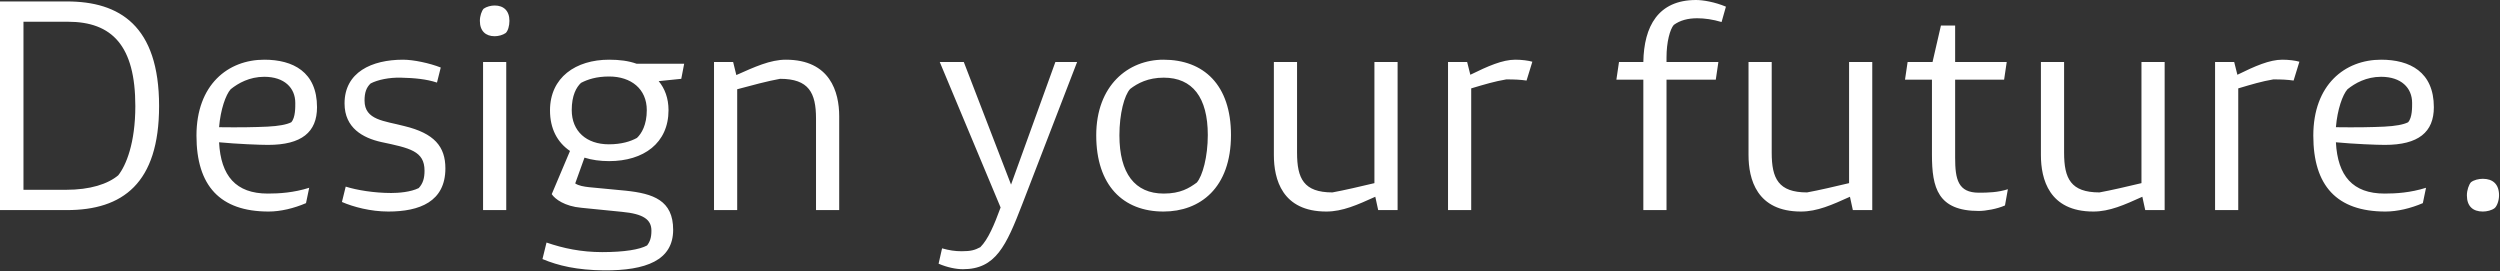 <?xml version="1.0" encoding="UTF-8"?>
<svg width="949px" height="103px" viewBox="0 0 949 103" version="1.1" xmlns="http://www.w3.org/2000/svg" xmlns:xlink="http://www.w3.org/1999/xlink">
    <rect x="0" y="0" width="949" height="103" fill="#333333" stroke="none"/>
    <!-- Generator: Sketch 41 (35326) - http://www.bohemiancoding.com/sketch -->
    <title>Design your future.</title>
    <desc>Created with Sketch.</desc>
    <defs></defs>
    <g id="Page-1" stroke="none" stroke-width="1" fill="none" fill-rule="evenodd">
        <g id="Artboard" transform="translate(-96, -1948)" fill="#FFFFFF">
            <g id="section-neo" transform="translate(0, 1819)">
                <path d="M121.41,129.55 L96,129.55 L96,208.75 L121.41,208.75 C142.53,208.75 156.39,198.63 156.39,169.26 C156.39,138.68 141.32,129.55 121.41,129.55 Z M140.88,195.55 C136.92,198.85 130.32,201.05 120.97,201.05 L104.91,201.05 L104.91,137.25 L121.74,137.25 C138.57,137.25 147.37,146.38 147.37,169.26 C147.37,183.34 143.85,191.81 140.88,195.55 Z M179.16,183.01 C186.09,183.67 194.67,184 197.75,184 C210.51,184 216.34,179.16 216.34,169.7 C216.34,156.28 207.21,151.66 196.32,151.66 C182.57,151.66 170.58,161.12 170.58,180.48 C170.58,199.51 179.49,209.3 197.97,209.3 C202.48,209.3 207.54,208.09 212.16,206.11 L213.37,200.28 C207.43,202.15 202.04,202.48 197.64,202.48 C185.54,202.48 179.82,195.77 179.16,183.01 Z M196.32,158.15 C203.91,158.15 208.09,162.33 208.09,168.05 C208.09,169.48 208.2,173.66 206.55,175.42 C204.79,176.3 201.82,176.85 197.53,177.07 C193.02,177.29 186.86,177.4 179.16,177.29 C179.71,170.58 181.69,164.97 183.56,162.88 C186.42,160.57 190.71,158.15 196.32,158.15 Z M243.4,209.3 C255.28,209.3 265.07,205.56 265.07,192.91 C265.07,184.66 260.89,179.6 249.45,176.85 C241.97,174.87 234.38,174.65 234.38,167.17 C234.38,164.2 235.04,162.22 236.69,160.68 C239.44,159.25 243.84,158.37 248.13,158.48 C253.3,158.59 257.92,159.03 261.88,160.35 L263.31,154.63 C259.13,152.98 252.97,151.66 249.01,151.66 C237.13,151.66 226.79,156.39 226.79,168.27 C226.79,177.62 233.83,181.36 240.65,182.9 C251.54,185.21 257.15,186.31 257.15,193.79 C257.15,196.54 256.6,198.63 254.95,200.39 C251.87,201.93 247.25,202.26 244.5,202.26 C238.01,202.26 231.41,201.16 227.23,199.84 L225.8,205.67 C230.09,207.54 236.69,209.3 243.4,209.3 Z M283.77,142.75 C285.2,142.75 286.85,142.31 287.95,141.54 C288.83,140.77 289.38,138.79 289.38,136.92 C289.38,133.07 287.18,131.09 283.77,131.09 C282.34,131.09 280.69,131.53 279.59,132.3 C278.82,133.18 278.16,135.05 278.16,136.92 C278.16,140.77 280.36,142.75 283.77,142.75 Z M279.37,208.75 L288.17,208.75 L288.17,152.54 L279.37,152.54 L279.37,208.75 Z M355.71,153.2 L337.67,153.2 C334.59,152.1 331.18,151.66 327.22,151.66 C314.57,151.66 304.78,158.37 304.78,170.91 C304.78,177.84 307.53,183.01 312.37,186.31 L305.44,202.7 C306.65,204.57 310.39,207.32 316.66,207.87 L332.06,209.41 C340.31,210.18 343.28,212.38 343.28,216.56 C343.28,219.2 342.73,220.74 341.63,222.17 C338.88,223.71 333.05,224.7 324.58,224.7 C316.66,224.7 309.84,223.27 303.46,221.07 L301.92,227.34 C307.97,229.87 315.01,231.52 325.24,231.63 C341.3,231.74 351.53,227.78 351.53,216.23 C351.53,205.01 343.94,202.48 333.49,201.38 L319.63,200.06 C317.65,199.84 315.67,199.51 314.35,198.63 L317.87,188.84 C320.62,189.72 323.81,190.16 327.22,190.16 C340.31,190.16 349.77,183.34 349.77,170.8 C349.77,166.29 348.34,162.55 346.03,159.8 L354.61,158.92 L355.71,153.2 Z M337.78,181.36 C335.36,182.68 331.95,183.78 327.11,183.78 C318.64,183.78 313.03,178.83 313.03,170.8 C313.03,165.19 314.79,162.11 316.55,160.46 C319.08,159.14 322.38,158.04 327.22,158.04 C335.58,158.04 341.52,162.77 341.52,170.8 C341.52,176.41 339.54,179.71 337.78,181.36 Z M394.32,151.66 C388.38,151.66 382.44,154.41 375.51,157.49 L374.3,152.54 L367.04,152.54 L367.04,208.75 L375.84,208.75 L375.84,162.88 C381.12,161.45 387.72,159.69 392.12,158.92 C403.01,158.92 405.76,164.2 405.76,173.99 L405.76,208.75 L414.56,208.75 L414.56,173.11 C414.56,163.98 411.15,151.66 394.32,151.66 Z M461.53,231.19 C473.96,231.19 477.92,222.39 484.08,206.44 L504.87,152.54 L496.62,152.54 L479.79,199.07 L461.86,152.54 L452.73,152.54 L475.83,207.76 C473.41,214.36 471.1,219.86 468.13,222.83 C466.04,223.93 464.61,224.37 461.09,224.37 C458.45,224.37 456.36,224.04 453.61,223.27 L452.29,229.1 C455.59,230.53 459,231.19 461.53,231.19 Z M537.65,209.3 C551.51,209.3 563.28,200.39 563.28,180.26 C563.28,161.23 552.94,151.66 537.65,151.66 C524.23,151.66 512.13,161.45 512.13,180.37 C512.13,199.4 522.36,209.3 537.65,209.3 Z M537.76,202.48 C526.76,202.48 520.93,194.78 520.93,180.37 C520.93,172.12 522.8,165.19 525,162.77 C527.86,160.57 531.82,158.48 537.76,158.48 C548.65,158.48 554.48,165.96 554.48,180.26 C554.48,188.51 552.5,195.77 550.3,198.3 C547.44,200.39 544.14,202.48 537.76,202.48 Z M617.73,152.54 L617.73,198.52 C612.67,199.73 606.07,201.27 601.78,202.04 C590.89,202.04 588.36,196.76 588.36,186.97 L588.36,152.54 L579.56,152.54 L579.56,187.85 C579.56,196.98 582.64,209.3 599.47,209.3 C605.63,209.3 611.24,206.77 618.06,203.69 L619.16,208.75 L626.53,208.75 L626.53,152.54 L617.73,152.54 Z M671.19,151.66 C666.35,151.66 660.85,154.08 654.14,157.38 L652.93,152.54 L645.67,152.54 L645.67,208.75 L654.47,208.75 L654.47,162.55 C659.64,161.01 663.27,159.91 667.78,159.14 C671.08,159.14 673.17,159.25 675.48,159.58 L677.68,152.43 C676.14,151.99 673.72,151.66 671.19,151.66 Z M731.36,138.46 C733.78,136.7 736.75,135.93 740.27,135.93 C743.02,135.93 746.21,136.37 749.51,137.36 L751.16,131.53 C746.98,129.77 742.47,129 739.83,129 C725.42,129 720.03,139.01 719.81,152.54 L710.57,152.54 L709.58,159.25 L719.81,159.25 L719.81,208.75 L728.61,208.75 L728.61,159.25 L747.31,159.25 L748.3,152.54 L728.61,152.54 L728.61,150.78 C728.61,144.95 729.93,140.11 731.36,138.46 Z M797.91,152.54 L797.91,198.52 C792.85,199.73 786.25,201.27 781.96,202.04 C771.07,202.04 768.54,196.76 768.54,186.97 L768.54,152.54 L759.74,152.54 L759.74,187.85 C759.74,196.98 762.82,209.3 779.65,209.3 C785.81,209.3 791.42,206.77 798.24,203.69 L799.34,208.75 L806.71,208.75 L806.71,152.54 L797.91,152.54 Z M847.19,202.15 C839.27,202.15 838.17,197.09 838.17,188.84 L838.17,159.25 L856.76,159.25 L857.75,152.54 L838.17,152.54 L838.17,138.68 L832.78,138.68 L829.59,152.54 L820.13,152.54 L819.14,159.25 L829.37,159.25 L829.37,187.74 C829.37,200.28 831.57,209.08 847.19,209.08 C849.72,209.08 854.12,208.31 857.09,206.99 L858.19,200.83 C854.45,202.04 850.6,202.15 847.19,202.15 Z M908.9,152.54 L908.9,198.52 C903.84,199.73 897.24,201.27 892.95,202.04 C882.06,202.04 879.53,196.76 879.53,186.97 L879.53,152.54 L870.73,152.54 L870.73,187.85 C870.73,196.98 873.81,209.3 890.64,209.3 C896.8,209.3 902.41,206.77 909.23,203.69 L910.33,208.75 L917.7,208.75 L917.7,152.54 L908.9,152.54 Z M962.36,151.66 C957.52,151.66 952.02,154.08 945.31,157.38 L944.1,152.54 L936.84,152.54 L936.84,208.75 L945.64,208.75 L945.64,162.55 C950.81,161.01 954.44,159.91 958.95,159.14 C962.25,159.14 964.34,159.25 966.65,159.58 L968.85,152.43 C967.31,151.99 964.89,151.66 962.36,151.66 Z M982.71,183.01 C989.64,183.67 998.22,184 1001.3,184 C1014.06,184 1019.89,179.16 1019.89,169.7 C1019.89,156.28 1010.76,151.66 999.87,151.66 C986.12,151.66 974.13,161.12 974.13,180.48 C974.13,199.51 983.04,209.3 1001.52,209.3 C1006.03,209.3 1011.09,208.09 1015.71,206.11 L1016.92,200.28 C1010.98,202.15 1005.59,202.48 1001.19,202.48 C989.09,202.48 983.37,195.77 982.71,183.01 Z M999.87,158.15 C1007.46,158.15 1011.64,162.33 1011.64,168.05 C1011.64,169.48 1011.75,173.66 1010.1,175.42 C1008.34,176.3 1005.37,176.85 1001.08,177.07 C996.57,177.29 990.41,177.4 982.71,177.29 C983.26,170.58 985.24,164.97 987.11,162.88 C989.97,160.57 994.26,158.15 999.87,158.15 Z M1038.48,209.3 C1040.02,209.3 1041.89,208.86 1042.99,207.98 C1043.87,207.21 1044.64,205.12 1044.64,203.14 C1044.64,198.96 1042.33,196.87 1038.48,196.87 C1036.94,196.87 1035.07,197.31 1033.97,198.19 C1033.2,199.07 1032.43,201.16 1032.43,203.14 C1032.43,207.32 1034.74,209.3 1038.48,209.3 Z" id="Design-your-future."></path>
            </g>
        </g>
    </g>
</svg>